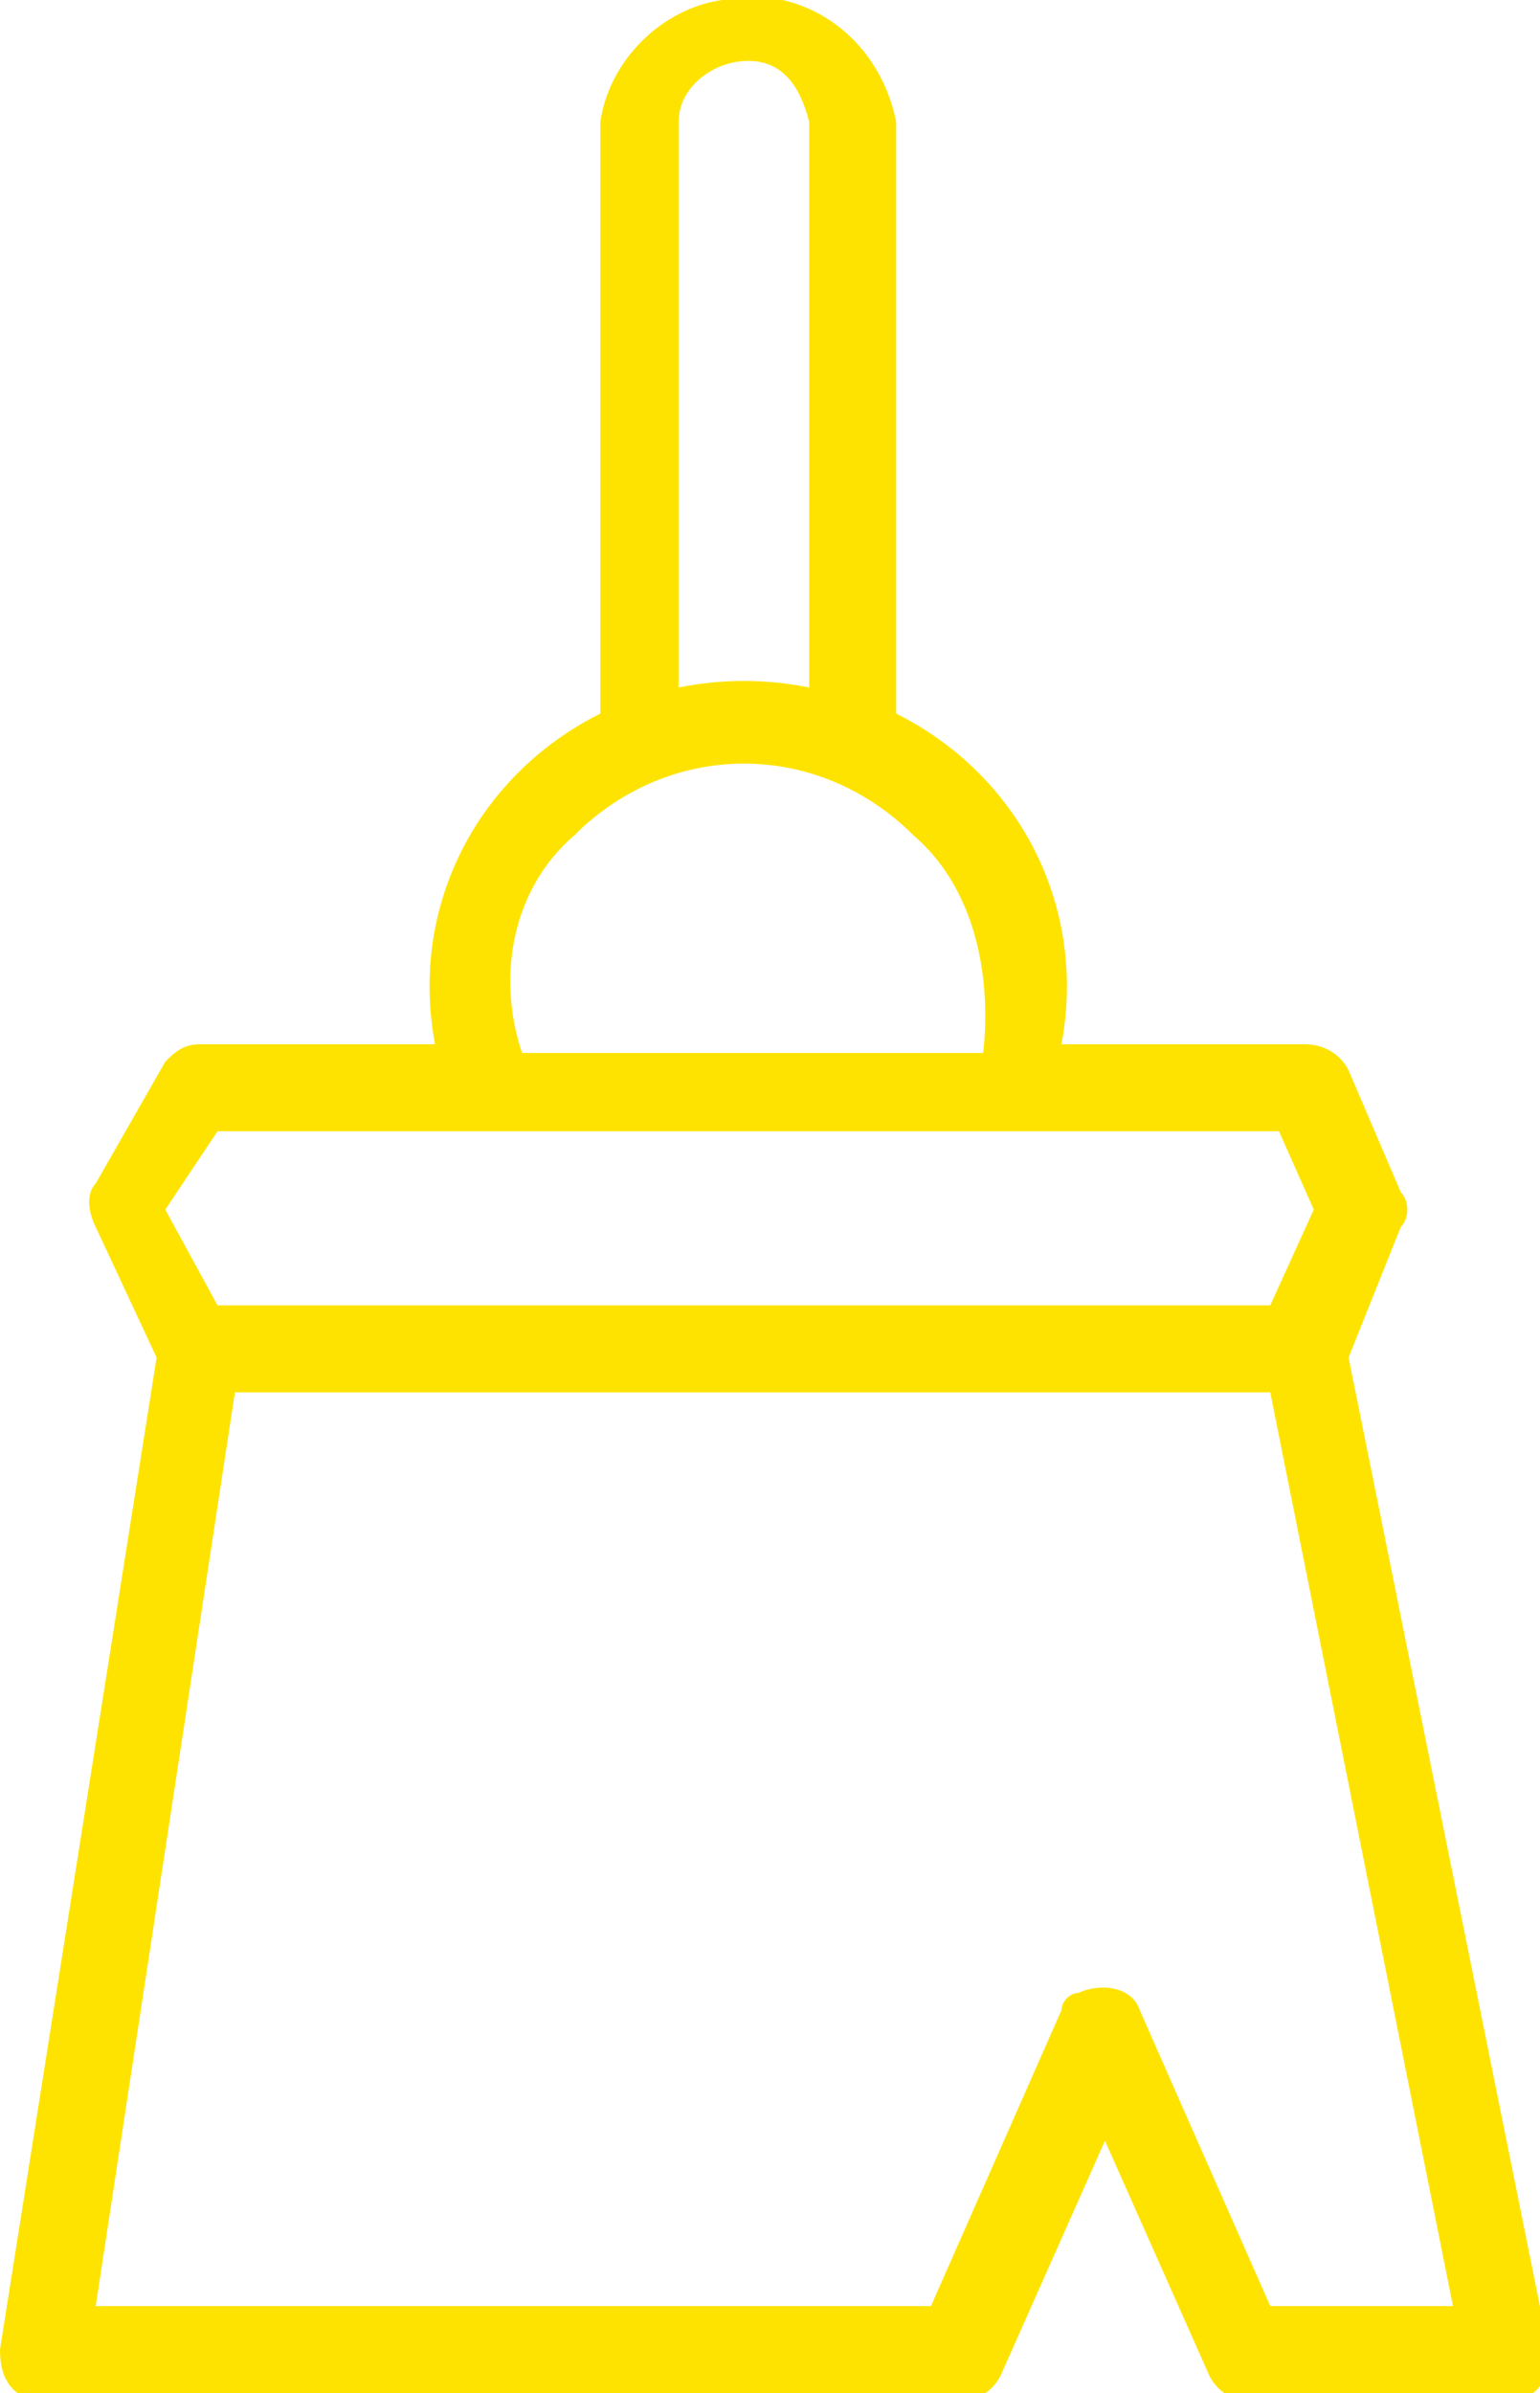 <svg id="Слой_1" xmlns="http://www.w3.org/2000/svg" viewBox="-37.8 37.1 17.7 27.5"><style>.st0{fill:#fee300}</style><title>clean</title><path class="st0" d="M-22.3 52.7l.6-1.5c.1-.1.1-.3 0-.4l-.6-1.4c-.1-.2-.3-.3-.5-.3h-2.8c.3-1.6-.5-3.1-1.9-3.8v-6.8c-.2-1-1.1-1.6-2-1.4-.7.1-1.3.7-1.4 1.4v6.8c-1.4.7-2.2 2.2-1.9 3.8h-2.7c-.2 0-.3.1-.4.2l-.8 1.4c-.1.1-.1.3 0 .5l.7 1.5-1.8 11.4c0 .3.1.5.4.6h10.6c.2 0 .4-.1.5-.3l1.2-2.7 1.2 2.7c.1.2.3.3.5.3h2.9c.3 0 .5-.2.5-.5v-.1l-2.3-11.4zM-30 38.5c0-.4.4-.7.8-.7s.6.3.7.7V45c-.5-.1-1-.1-1.5 0v-6.5zm-1.2 8.2c1.1-1.1 2.8-1.1 3.9 0 .7.6.9 1.6.8 2.5h-5.3c-.3-.9-.1-1.9.6-2.5zm-4.1 3.4h12.2l.4.9-.5 1.1h-12.1l-.6-1.1.6-.9zm12.1 13.5l-1.5-3.4c-.1-.3-.5-.3-.7-.2-.1 0-.2.1-.2.2l-1.5 3.4h-9.6l1.6-10.5h11.9l2.1 10.5h-2.1z" id="Layer_2"/></svg>